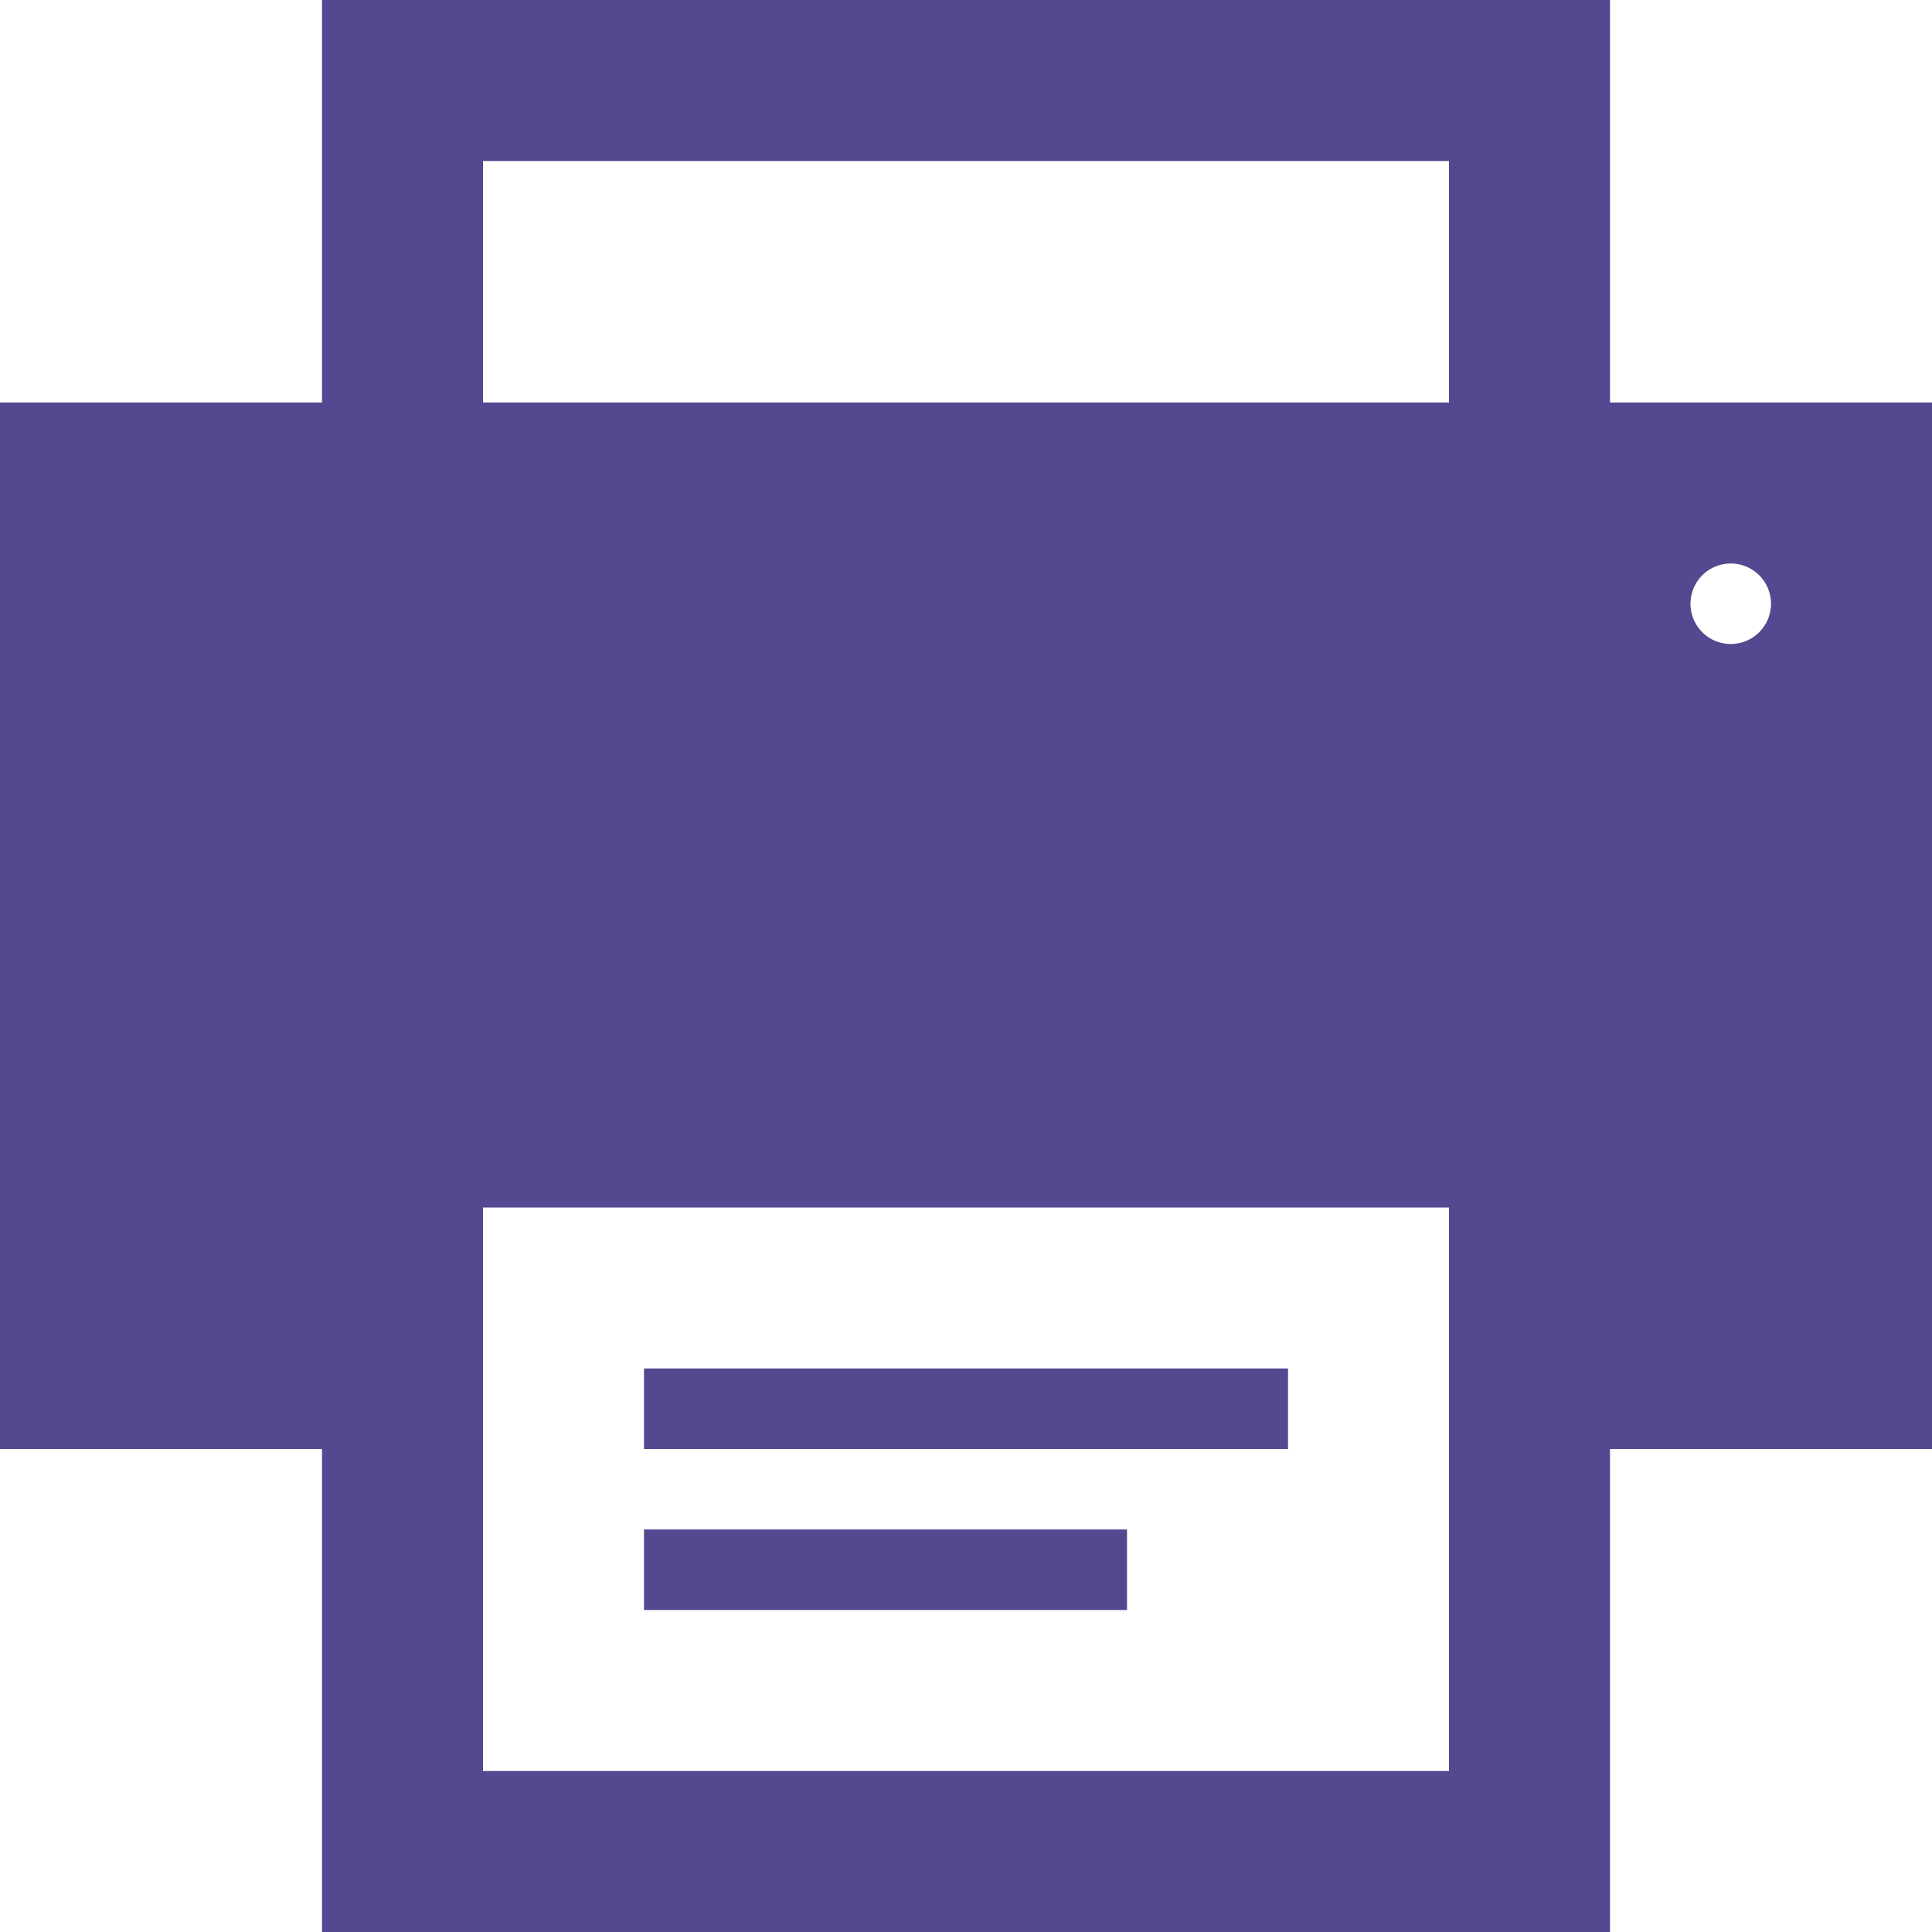 <svg xmlns="http://www.w3.org/2000/svg" width="42" height="42" viewBox="0 0 42 42"><defs><style>.cls-1 { fill: #544890; fill-rule: evenodd; }</style></defs><path id="print" class="cls-1" d="M1345.5 747h-10.5v-1.75h10.5v1.75zm17.5-26.25v22.75h-7v10.5h-28v-10.5h-7v-22.75h7v-8.75h28v8.75h7zm-10.5 17.5h-21v12.25h21v-12.25zm0-22.75h-21v5.25h21v-5.25zm7 9.625a.875.875 0 1 0-.88.875.875.875 0 0 0 .88-.875zm-10.5 16.625h-14v1.75h14v-1.75z" transform="translate(-1321 -712)"/></svg>